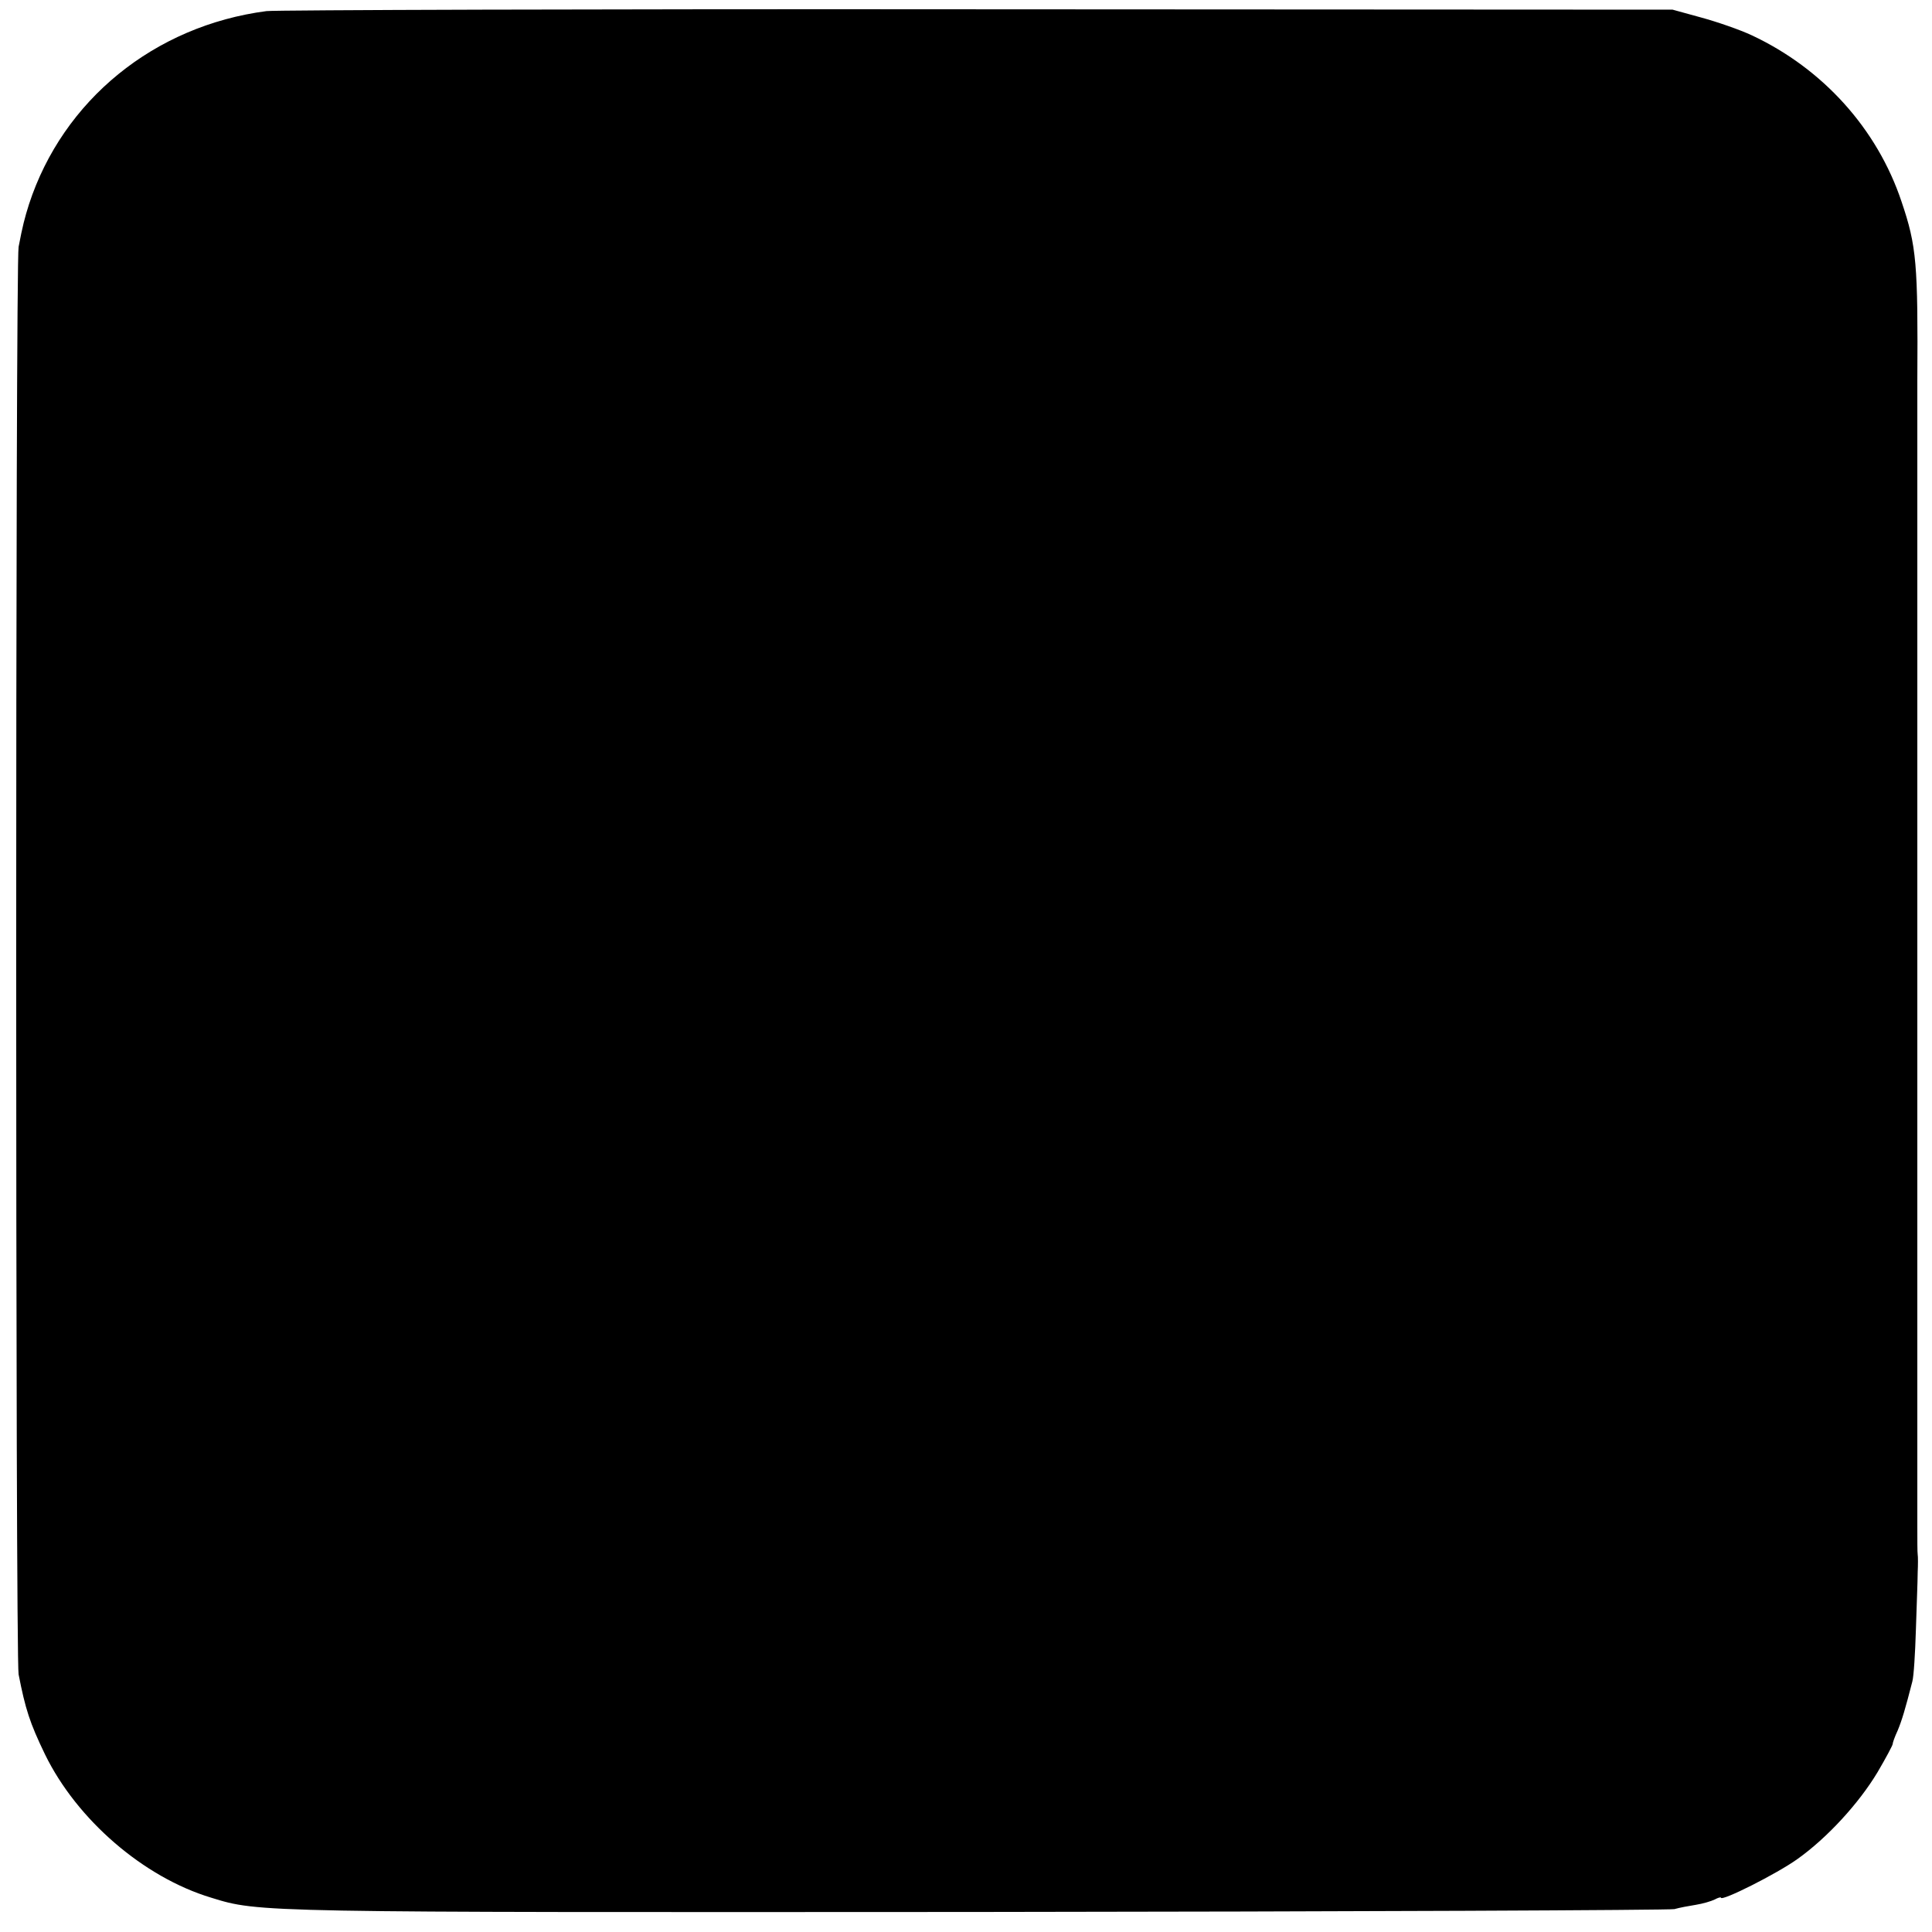 <?xml version="1.0" standalone="no"?>
<!DOCTYPE svg PUBLIC "-//W3C//DTD SVG 20010904//EN"
 "http://www.w3.org/TR/2001/REC-SVG-20010904/DTD/svg10.dtd">
<svg version="1.0" xmlns="http://www.w3.org/2000/svg"
 width="540pt" height="540pt" viewBox="0 0 540 540"
 preserveAspectRatio="xMidYMid meet">
<g transform="translate(0,540) scale(0.1,-0.1)"
fill="#000000" stroke="none">
<path d="M745 5369 c-314 -41 -569 -249 -664 -540 -12 -38 -18 -61 -29 -119
-9 -46 -9 -3944 0 -3990 19 -97 31 -135 74 -224 89 -182 275 -343 464 -400
135 -42 129 -41 2135 -40 1062 1 1941 5 1955 8 14 4 41 9 60 12 19 3 43 10 53
15 9 5 17 7 17 5 0 -12 157 67 214 108 83 59 172 156 224 243 23 39 42 75 42
78 0 4 6 21 14 38 12 29 21 59 41 137 4 14 8 79 10 145 2 66 5 138 5 160 1 22
1 45 0 50 -1 6 -1 42 -1 80 0 39 0 111 0 160 0 50 0 122 0 160 0 39 0 111 0
160 0 50 0 122 0 160 0 39 0 111 0 160 0 50 0 122 0 160 0 39 0 111 0 160 0
50 0 122 0 160 0 39 0 111 0 160 0 50 0 122 0 160 0 39 0 111 0 160 0 50 0
122 0 160 0 39 0 111 0 160 0 50 0 122 0 160 0 39 0 111 0 160 0 50 0 122 0
160 0 39 0 111 0 160 0 50 0 122 0 160 0 39 0 111 0 160 0 50 0 122 0 160 2
328 -2 377 -44 501 -68 204 -220 372 -418 465 -34 16 -98 38 -142 50 l-80 22
-1940 1 c-1067 1 -1962 -2 -1990 -5z"/>
</g>
</svg>
